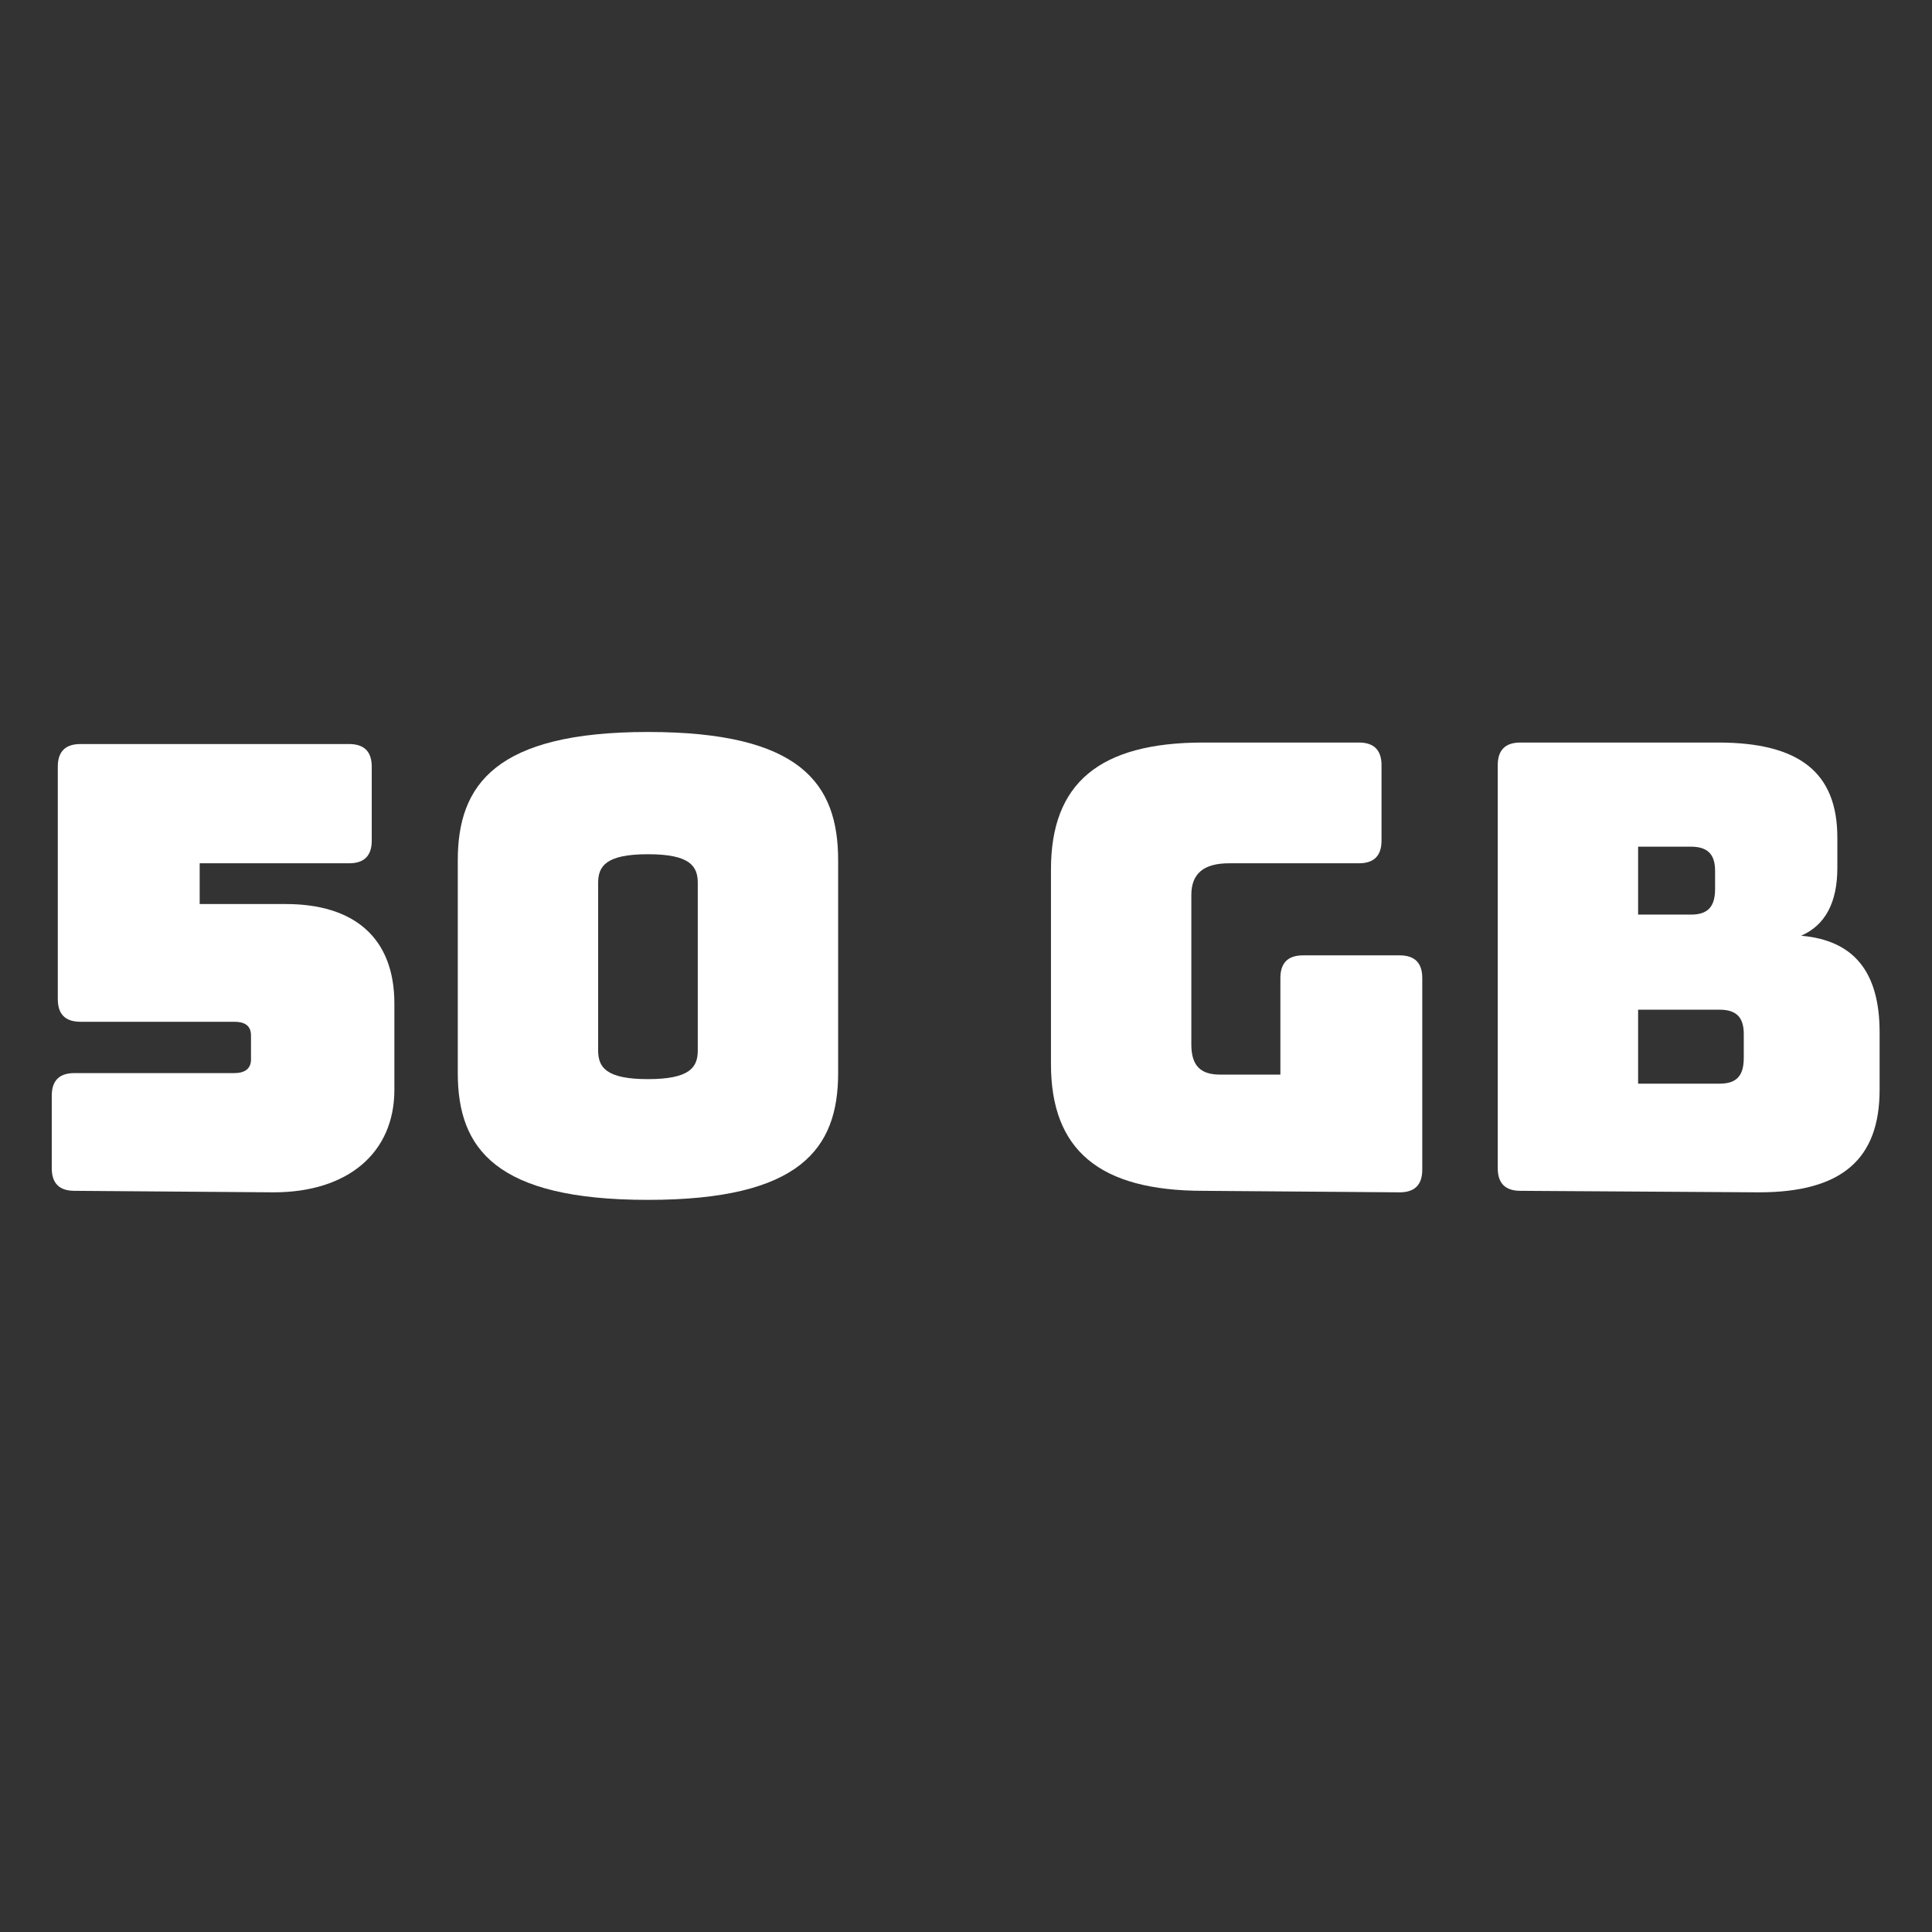 <?xml version="1.0" encoding="utf-8"?>
<!-- Generator: Adobe Illustrator 23.0.3, SVG Export Plug-In . SVG Version: 6.00 Build 0)  -->
<svg version="1.1" id="Layer_1" xmlns="http://www.w3.org/2000/svg" xmlns:xlink="http://www.w3.org/1999/xlink" x="0px" y="0px"
	 viewBox="0 0 128 128" style="enable-background:new 0 0 128 128;" xml:space="preserve">
<rect x="0" y="0" width="128" height="128" fill="#333333" stroke="none"/>
<style type="text/css">
	.st0{fill:#FFFFFF;}
</style>
<g id="Group_30" transform="translate(111.229 -509.905)">
	<path id="Path_36" class="st0" d="M-106.3,588.8c-1,0-1.5-0.5-1.5-1.5v-4.8c0-1,0.5-1.5,1.5-1.5h10.6c0.7,0,1.1-0.3,1.1-0.9v-1.6
		c0-0.7-0.5-0.9-1.1-0.9h-10.2c-1,0-1.5-0.5-1.5-1.5v-15.4c0-1,0.5-1.5,1.5-1.5h17.8c1,0,1.5,0.5,1.5,1.5v4.9c0,1-0.5,1.5-1.5,1.5
		H-98v2.7h5.7c4.5,0,7.2,2.2,7.2,6.6v5.7c0,4.2-3.1,6.8-8,6.8L-106.3,588.8z"/>
	<path id="Path_37" class="st0" d="M-68.3,589.4c-10.1,0-12.6-3.4-12.6-8.4v-14.1c0-5,2.5-8.5,12.6-8.5s12.6,3.4,12.6,8.5V581
		C-55.7,586-58.2,589.4-68.3,589.4z M-68.3,581.4c2.8,0,3.3-0.8,3.3-1.9v-11.1c0-1.1-0.5-1.9-3.3-1.9s-3.3,0.8-3.3,1.9v11.1
		C-71.6,580.6-71.1,581.4-68.3,581.4z"/>
	<path id="Path_38" class="st0" d="M-31.5,588.8c-6.9,0-10.1-2.7-10.1-8.4v-12.9c0-5.7,3.2-8.4,10.1-8.4h10.3c1,0,1.5,0.5,1.5,1.5v5
		c0,1-0.5,1.5-1.5,1.5h-8.6c-1.7,0-2.5,0.7-2.5,2.1v9.9c0,1.4,0.6,2,1.9,2h4v-6.4c0-1,0.5-1.5,1.5-1.5h6.4c1,0,1.5,0.5,1.5,1.5v12.7
		c0,1-0.5,1.5-1.5,1.5L-31.5,588.8L-31.5,588.8z"/>
	<path id="Path_39" class="st0" d="M-10.5,588.8c-1,0-1.5-0.5-1.5-1.5v-26.7c0-1,0.5-1.5,1.5-1.5H2.6c5.4,0,7.9,2,7.9,6.3v2
		c0,2.3-0.8,3.8-2.4,4.5c3.5,0.3,5.2,2.4,5.2,6.4v3.8c0,4.6-2.5,6.8-8,6.8L-10.5,588.8z M-2.7,570.5h3.5c1.1,0,1.6-0.5,1.6-1.7v-1.2
		c0-1.1-0.5-1.6-1.6-1.6h-3.5C-2.7,566-2.7,570.5-2.7,570.5z M-2.7,581.7h5.4c1.1,0,1.6-0.5,1.6-1.7v-1.6c0-1.1-0.5-1.6-1.6-1.6
		h-5.4C-2.7,576.8-2.7,581.7-2.7,581.7z"/>
</g>
</svg>
